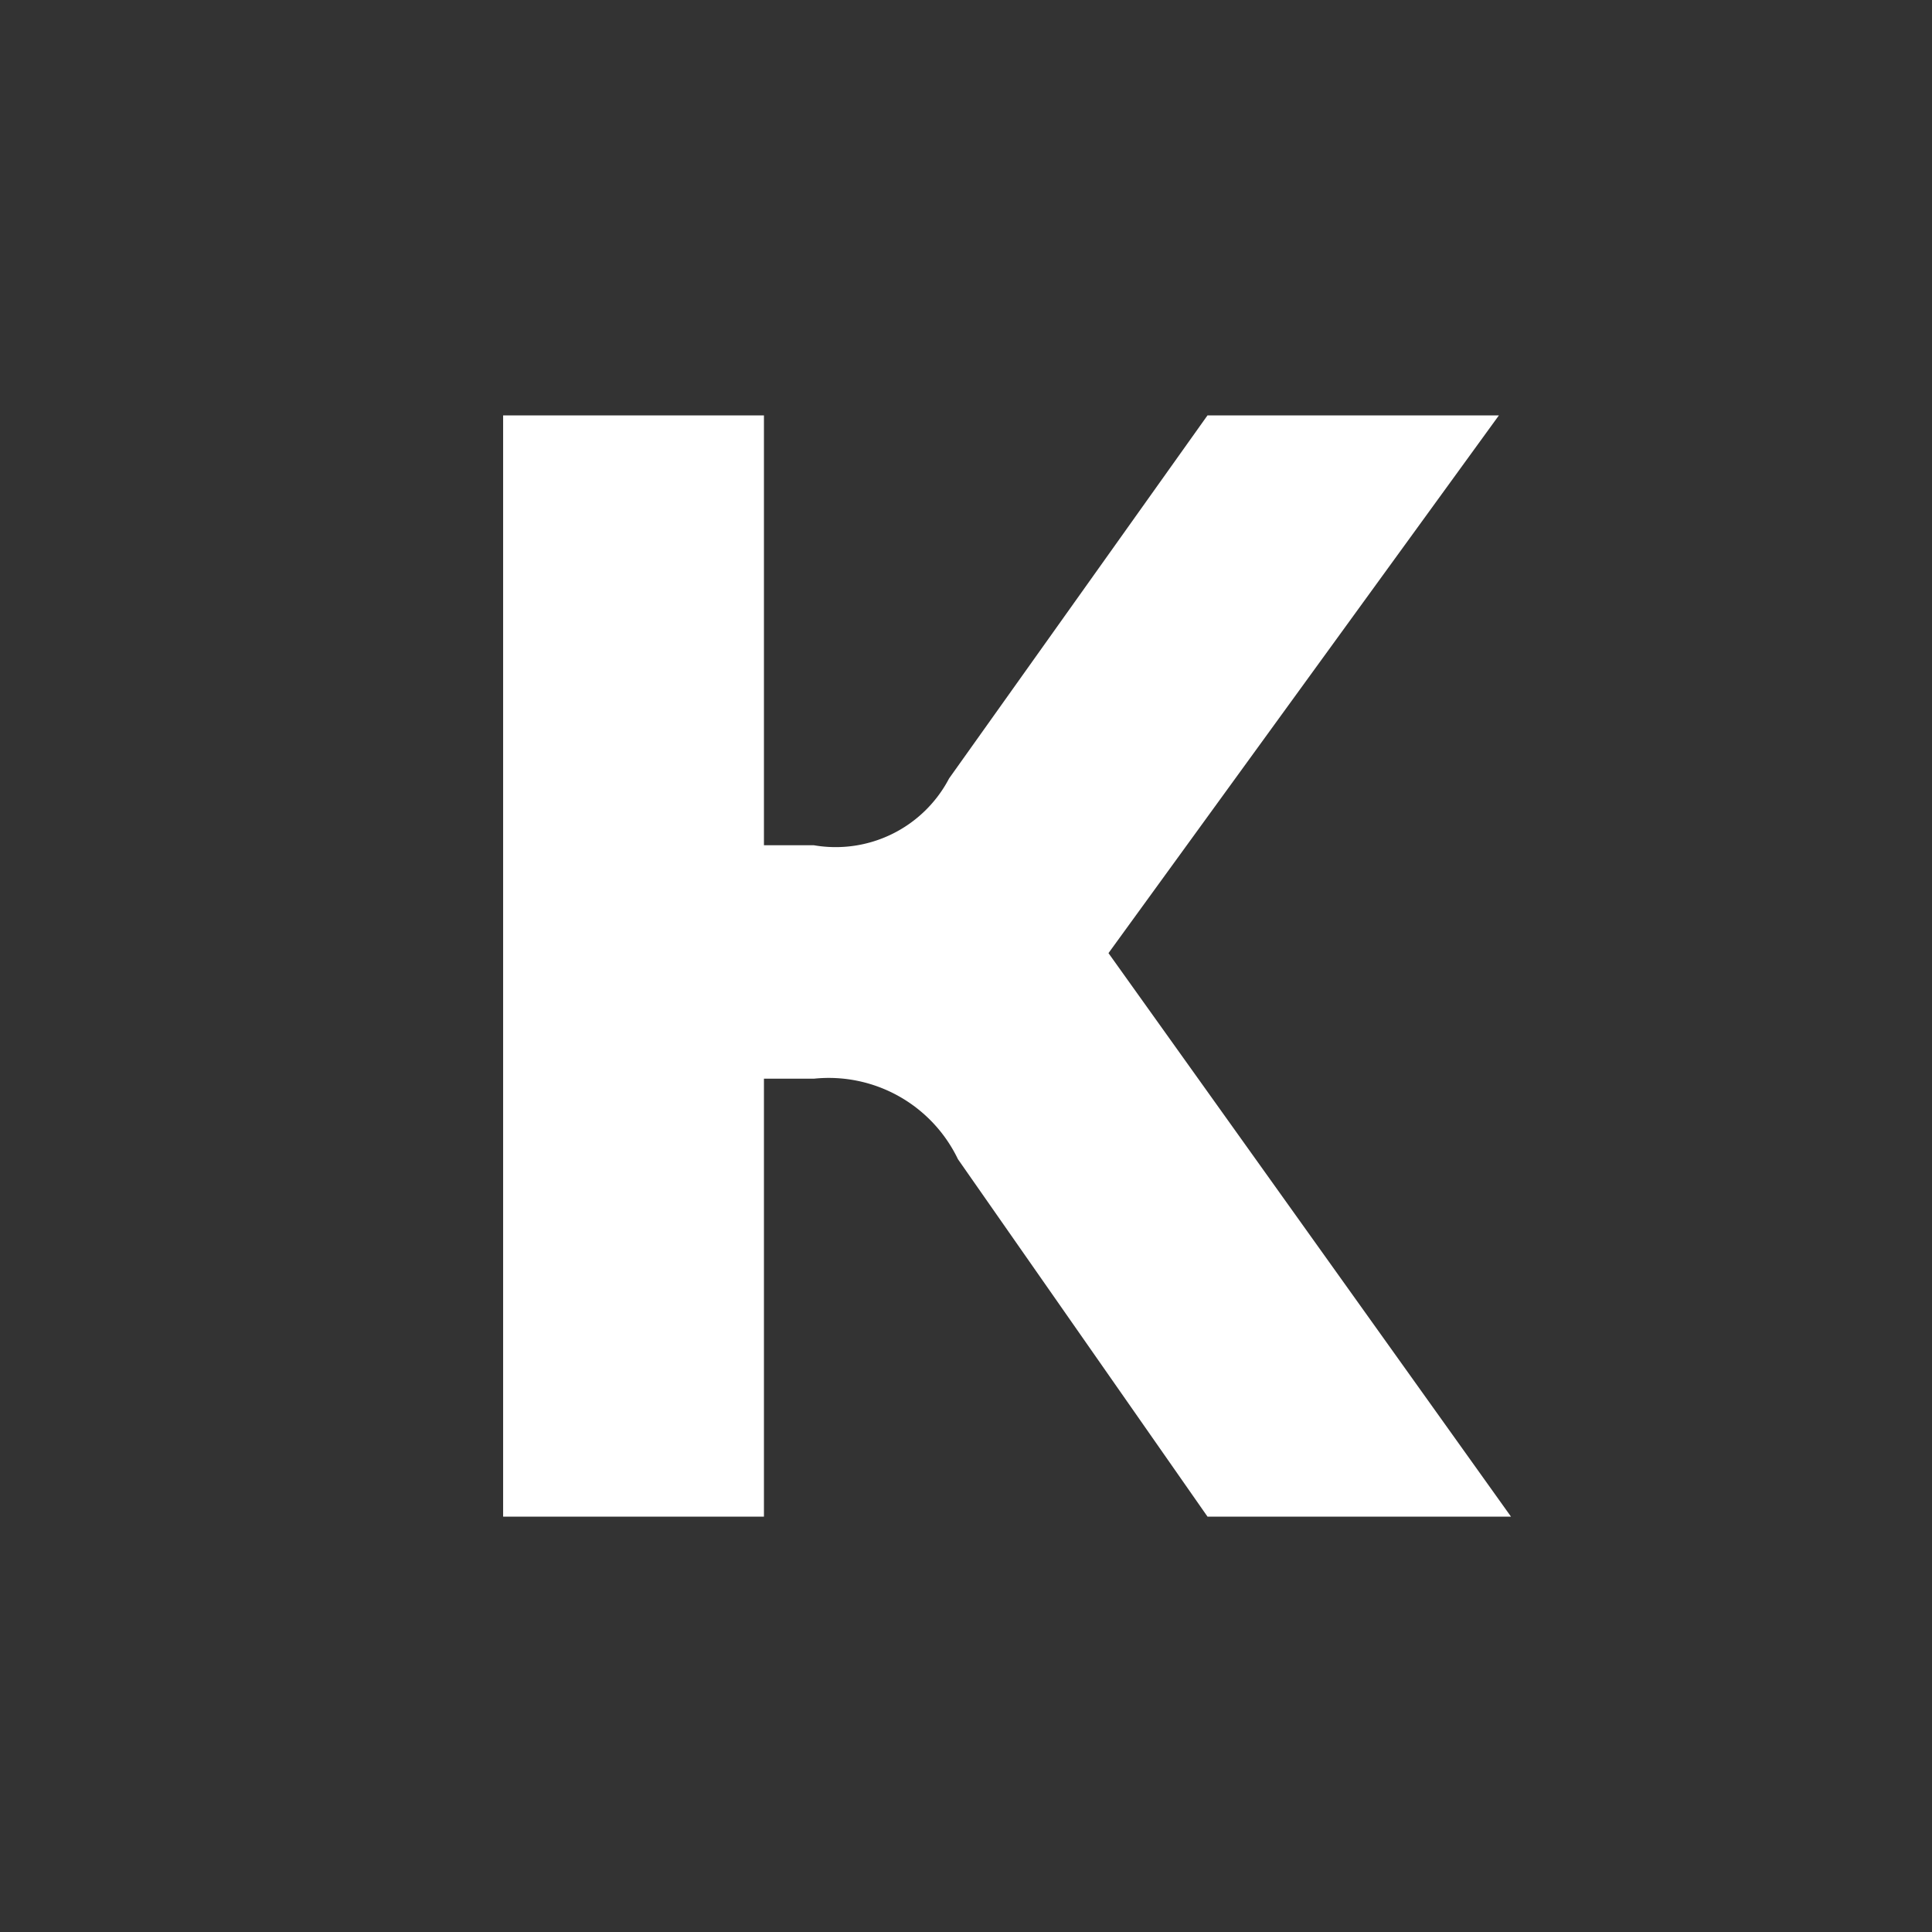 <svg id="Layer_1" data-name="Layer 1" xmlns="http://www.w3.org/2000/svg" viewBox="0 0 24 24"><rect x="0" y="0" width="24" height="24" fill="#333333" stroke="none"/><defs><style>.cls-1{fill:none;}.cls-2{fill:#fff;}</style></defs><g id="classic_ArrowDown"><g id="Group_169957" data-name="Group 169957"><rect id="Rectangle_626011-11" data-name="Rectangle 626011-11" class="cls-1" x="2.88" y="2.88" width="18.24" height="18.24"/><path id="Path_75820" data-name="Path 75820" class="cls-2" d="M6.25,18.84H9.49V13.4h.62a1.78,1.78,0,0,1,1.79,1L15,18.84h3.77l-5-7,4.85-6.68H15L11.79,9.67a1.59,1.59,0,0,1-1.68.83H9.49V5.16H6.25Z"/></g></g></svg>